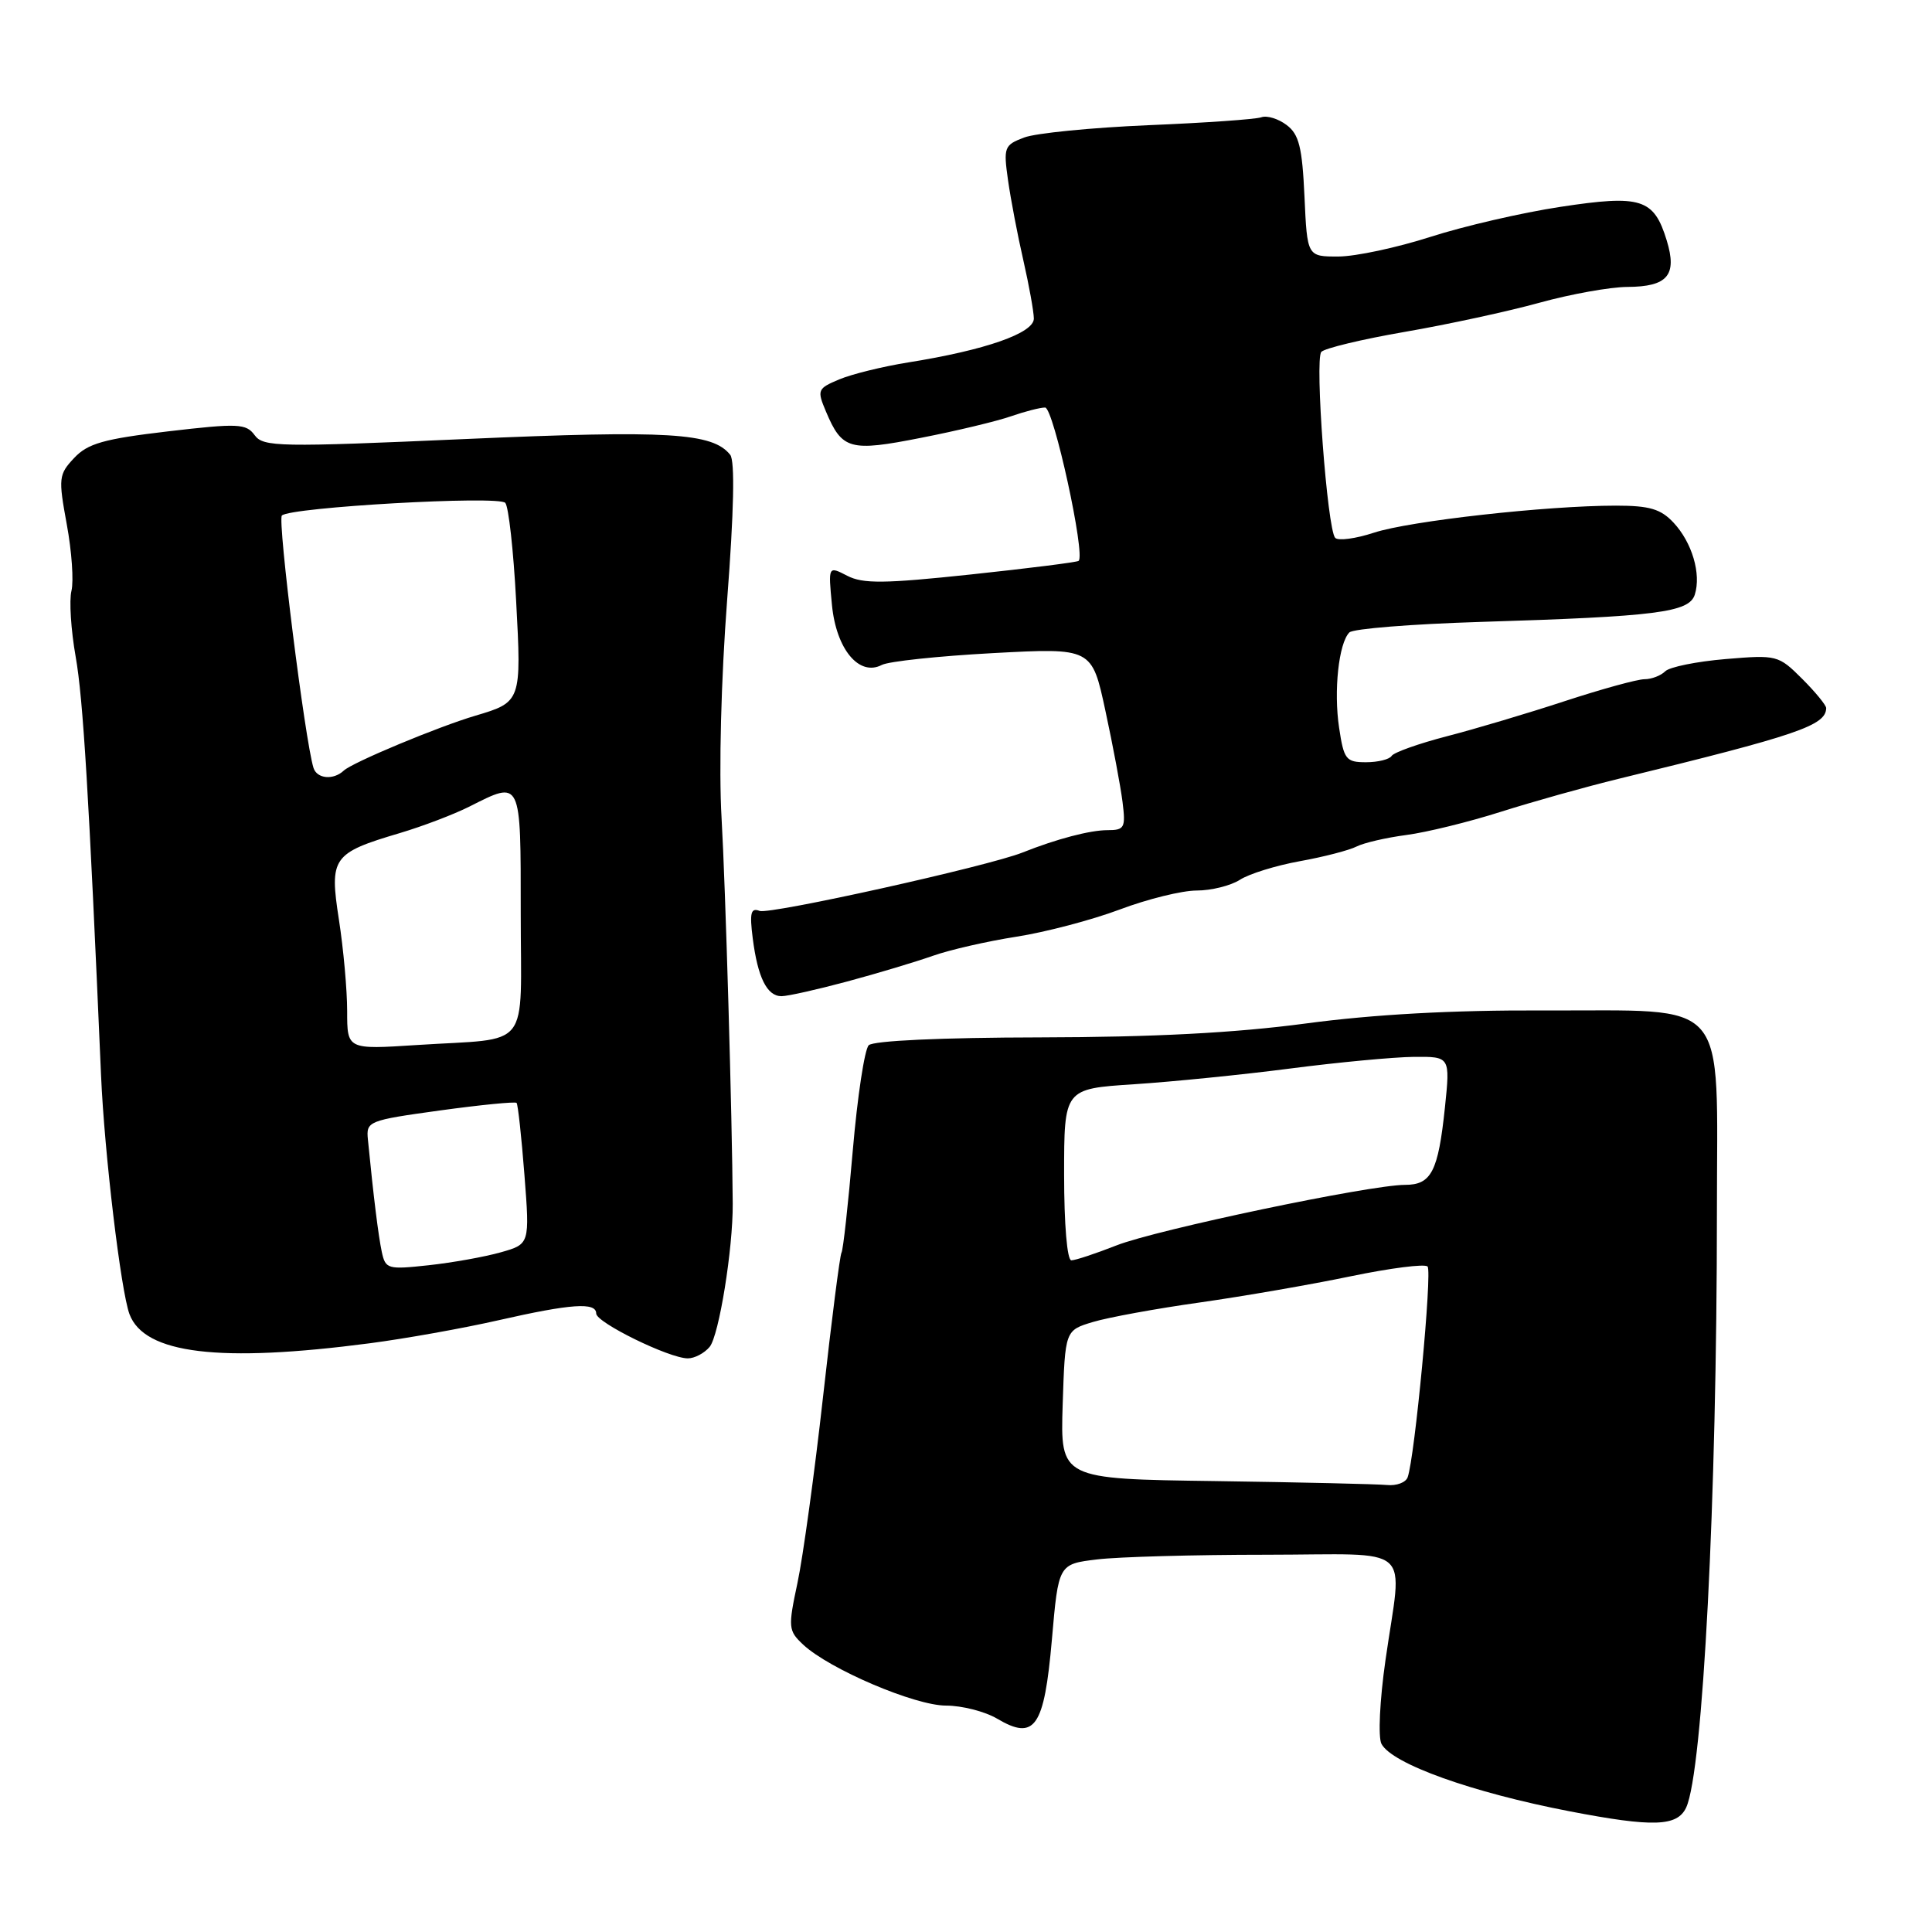 <?xml version="1.0" encoding="UTF-8" standalone="no"?>
<!DOCTYPE svg PUBLIC "-//W3C//DTD SVG 1.1//EN" "http://www.w3.org/Graphics/SVG/1.1/DTD/svg11.dtd" >
<svg xmlns="http://www.w3.org/2000/svg" xmlns:xlink="http://www.w3.org/1999/xlink" version="1.1" viewBox="0 0 256 256">
 <g >
 <path fill="currentColor"
d=" M 223.43 239.50 C 225.64 234.71 227.50 198.69 227.50 160.61 C 227.50 131.63 229.53 133.99 204.48 133.89 C 192.43 133.84 182.05 134.41 173.00 135.62 C 163.63 136.87 152.86 137.43 137.80 137.46 C 124.72 137.48 115.71 137.90 115.11 138.50 C 114.56 139.05 113.61 145.32 113.00 152.43 C 112.39 159.55 111.72 165.65 111.50 165.99 C 111.29 166.34 110.19 174.92 109.06 185.06 C 107.93 195.20 106.40 206.31 105.67 209.74 C 104.41 215.66 104.45 216.07 106.42 217.92 C 109.90 221.17 121.21 226.00 125.35 226.00 C 127.46 226.00 130.51 226.78 132.12 227.73 C 137.12 230.69 138.36 228.91 139.38 217.27 C 140.25 207.25 140.25 207.25 145.38 206.63 C 148.19 206.29 158.26 206.01 167.75 206.01 C 187.77 206.00 185.82 204.27 183.58 220.00 C 182.82 225.31 182.59 230.19 183.05 231.07 C 184.45 233.72 195.03 237.51 208.00 240.01 C 219.08 242.14 222.25 242.03 223.43 239.50 Z  M 49.00 177.99 C 53.67 177.38 61.35 176.01 66.05 174.94 C 75.69 172.75 79.00 172.52 79.00 174.05 C 79.00 175.24 88.66 179.98 91.13 179.99 C 92.02 180.00 93.33 179.31 94.03 178.47 C 95.27 176.97 97.13 165.46 97.09 159.50 C 97.02 148.08 96.13 117.38 95.61 108.37 C 95.24 102.04 95.55 89.97 96.35 79.50 C 97.25 67.77 97.39 61.07 96.76 60.27 C 94.44 57.34 88.61 56.99 61.74 58.17 C 36.92 59.27 34.89 59.23 33.74 57.66 C 32.61 56.12 31.58 56.07 22.25 57.16 C 13.75 58.16 11.63 58.76 9.83 60.68 C 7.77 62.87 7.72 63.34 8.85 69.49 C 9.51 73.05 9.78 77.01 9.47 78.28 C 9.15 79.54 9.40 83.49 10.03 87.04 C 11.01 92.56 11.78 105.27 13.39 142.50 C 13.83 152.77 16.02 171.10 17.16 174.14 C 19.14 179.40 29.08 180.60 49.00 177.99 Z  M 112.27 130.05 C 116.25 128.98 121.34 127.45 123.58 126.66 C 125.83 125.86 130.82 124.72 134.67 124.12 C 138.53 123.52 144.68 121.90 148.36 120.52 C 152.04 119.13 156.63 118.00 158.56 118.00 C 160.49 118.00 163.07 117.36 164.29 116.58 C 165.50 115.79 169.09 114.68 172.25 114.11 C 175.42 113.54 178.79 112.66 179.75 112.17 C 180.71 111.68 183.69 110.99 186.36 110.64 C 189.03 110.29 194.65 108.91 198.86 107.57 C 203.06 106.24 210.10 104.26 214.50 103.19 C 238.21 97.41 241.93 96.14 241.98 93.83 C 241.99 93.46 240.56 91.71 238.80 89.95 C 235.65 86.81 235.45 86.76 228.64 87.33 C 224.82 87.65 221.22 88.38 220.65 88.95 C 220.07 89.53 218.83 90.00 217.90 90.00 C 216.96 90.00 212.21 91.31 207.35 92.90 C 202.48 94.50 195.44 96.60 191.71 97.56 C 187.98 98.53 184.69 99.70 184.40 100.16 C 184.12 100.62 182.59 101.00 181.00 101.00 C 178.35 101.00 178.07 100.64 177.44 96.44 C 176.70 91.54 177.39 85.21 178.80 83.80 C 179.29 83.31 187.07 82.69 196.09 82.41 C 219.55 81.69 223.82 81.15 224.57 78.79 C 225.44 76.05 224.21 71.88 221.75 69.25 C 220.06 67.44 218.57 67.00 214.12 67.00 C 204.96 67.00 186.79 69.03 182.07 70.58 C 179.63 71.38 177.32 71.69 176.92 71.27 C 175.87 70.14 174.19 47.65 175.08 46.63 C 175.50 46.15 180.49 44.95 186.17 43.97 C 191.85 42.99 199.88 41.25 204.00 40.11 C 208.12 38.97 213.36 38.03 215.63 38.02 C 220.97 37.99 222.26 36.47 220.85 31.86 C 219.15 26.31 217.46 25.78 206.76 27.41 C 201.67 28.18 193.90 29.98 189.50 31.40 C 185.10 32.81 179.64 33.98 177.36 33.99 C 173.21 34.00 173.21 34.00 172.85 26.04 C 172.55 19.52 172.13 17.80 170.49 16.57 C 169.40 15.74 167.89 15.27 167.13 15.54 C 166.38 15.81 159.63 16.28 152.13 16.59 C 144.64 16.91 137.24 17.64 135.71 18.22 C 133.06 19.22 132.95 19.51 133.57 23.89 C 133.93 26.42 134.84 31.20 135.60 34.50 C 136.35 37.80 136.98 41.27 136.99 42.21 C 137.00 44.14 130.58 46.39 120.36 48.02 C 116.99 48.56 112.87 49.57 111.21 50.27 C 108.32 51.48 108.24 51.68 109.44 54.52 C 111.58 59.60 112.60 59.88 122.06 58.01 C 126.77 57.09 132.13 55.80 133.96 55.16 C 135.80 54.52 137.83 54.00 138.48 54.00 C 139.60 54.00 143.87 73.58 142.92 74.32 C 142.69 74.50 136.26 75.31 128.64 76.12 C 117.17 77.34 114.34 77.37 112.26 76.29 C 109.74 74.99 109.74 74.99 110.24 80.18 C 110.81 86.03 113.84 89.67 116.84 88.11 C 117.75 87.63 124.39 86.93 131.59 86.54 C 144.68 85.84 144.68 85.84 146.47 94.17 C 147.46 98.75 148.48 104.19 148.74 106.25 C 149.17 109.69 149.01 110.00 146.75 110.00 C 144.44 110.00 139.99 111.17 135.50 112.96 C 130.95 114.78 101.98 121.21 100.65 120.70 C 99.49 120.25 99.31 120.95 99.74 124.32 C 100.40 129.52 101.63 132.00 103.55 132.00 C 104.37 132.00 108.29 131.12 112.27 130.05 Z  M 161.00 196.25 C 140.50 195.97 140.50 195.97 140.81 186.12 C 141.13 176.28 141.13 176.28 144.82 175.17 C 146.85 174.56 153.24 173.39 159.01 172.58 C 164.78 171.76 173.78 170.20 179.00 169.11 C 184.22 168.03 188.80 167.44 189.16 167.82 C 189.80 168.47 187.46 193.18 186.52 195.75 C 186.27 196.44 185.04 196.90 183.78 196.77 C 182.53 196.65 172.28 196.41 161.00 196.25 Z  M 141.00 155.64 C 141.00 144.27 141.00 144.27 150.25 143.67 C 155.34 143.34 164.68 142.40 171.00 141.58 C 177.32 140.76 184.67 140.07 187.33 140.04 C 192.16 140.00 192.16 140.00 191.46 146.75 C 190.57 155.24 189.66 157.00 186.18 157.00 C 181.53 157.00 153.22 162.94 147.92 165.03 C 145.17 166.11 142.49 167.00 141.96 167.00 C 141.40 167.00 141.00 162.25 141.00 155.64 Z  M 50.59 165.89 C 50.14 163.77 49.49 158.58 48.75 151.00 C 48.51 148.57 48.76 148.46 58.31 147.14 C 63.70 146.40 68.27 145.95 68.45 146.14 C 68.63 146.34 69.10 150.63 69.49 155.68 C 70.20 164.85 70.20 164.85 66.35 165.94 C 64.23 166.54 59.94 167.31 56.80 167.65 C 51.38 168.24 51.08 168.16 50.59 165.89 Z  M 46.00 133.98 C 46.00 131.18 45.51 125.73 44.91 121.87 C 43.63 113.62 44.03 113.04 53.00 110.38 C 56.02 109.48 60.17 107.90 62.21 106.87 C 69.11 103.39 69.00 103.15 69.00 120.98 C 69.00 139.50 70.59 137.48 55.25 138.47 C 46.00 139.07 46.00 139.07 46.00 133.98 Z  M 41.54 101.75 C 40.42 98.18 36.75 68.92 37.35 68.31 C 38.45 67.21 66.05 65.64 66.95 66.63 C 67.39 67.11 68.04 72.95 68.39 79.61 C 69.11 92.94 69.07 93.03 63.00 94.83 C 58.11 96.27 46.69 101.03 45.55 102.11 C 44.18 103.40 42.00 103.20 41.54 101.75 Z "/>
</g>
</svg>